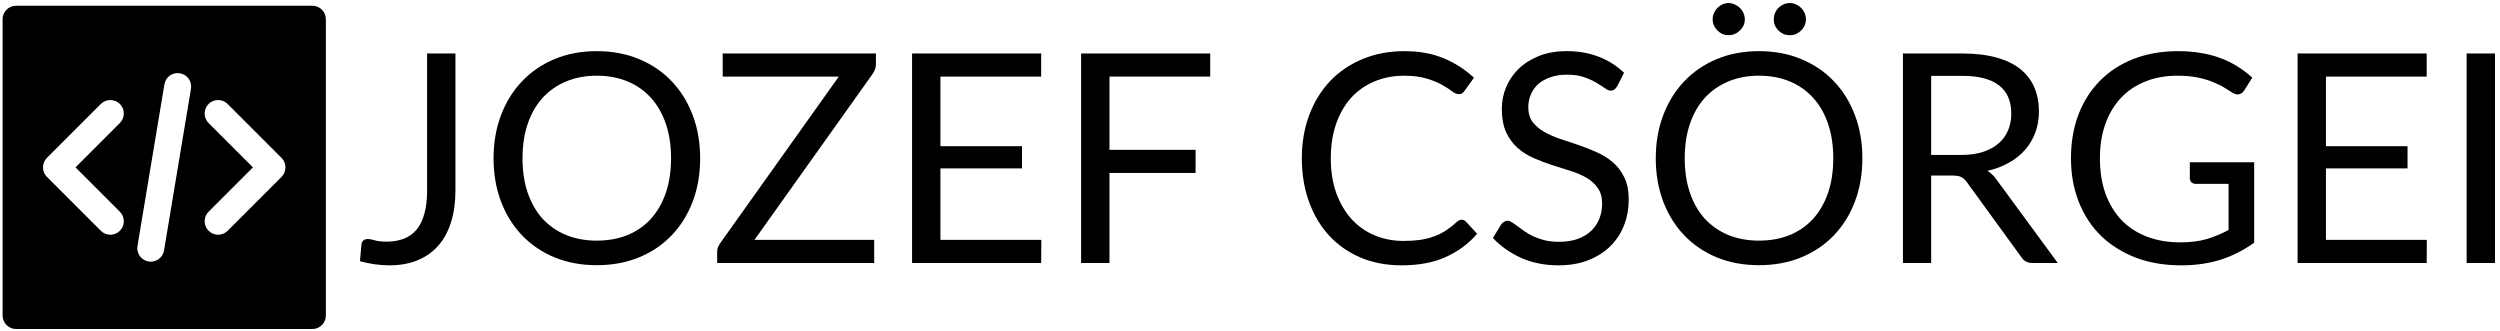 <?xml version="1.0" encoding="UTF-8" standalone="no"?>
<svg
   id="svg16"
   xml:space="preserve"
   viewBox="0 0 2411 319"
   height="319"
   width="2411"
   version="1.1"
   sodipodi:docname="logo.svg"
   inkscape:version="1.1 (c68e22c387, 2021-05-23)"
   xmlns:inkscape="http://www.inkscape.org/namespaces/inkscape"
   xmlns:sodipodi="http://sodipodi.sourceforge.net/DTD/sodipodi-0.dtd"
   xmlns="http://www.w3.org/2000/svg"
   xmlns:svg="http://www.w3.org/2000/svg"
   xmlns:rdf="http://www.w3.org/1999/02/22-rdf-syntax-ns#"
   xmlns:cc="http://creativecommons.org/ns#"
   xmlns:dc="http://purl.org/dc/elements/1.1/"><sodipodi:namedview
     id="namedview22"
     pagecolor="#ffffff"
     bordercolor="#666666"
     borderopacity="1.0"
     inkscape:pageshadow="2"
     inkscape:pageopacity="0.0"
     inkscape:pagecheckerboard="0"
     showgrid="false"
     width="1893px"
     inkscape:zoom="0.55919662"
     inkscape:cx="1022.0019"
     inkscape:cy="160.05104"
     inkscape:window-width="2560"
     inkscape:window-height="1057"
     inkscape:window-x="-8"
     inkscape:window-y="-8"
     inkscape:window-maximized="1"
     inkscape:current-layer="svg16" /><desc
     id="desc2">Created with Fabric.js 2.4.6</desc><defs
     id="defs4" /><g
     id="g8"
     transform="matrix(12.99,0,0,12.99,158.38,161.42)"><path
       id="path6"
       d="m 20.707,12.707 -4,4 C 16.512,16.902 16.256,17 16,17 c -0.256,0 -0.512,-0.098 -0.707,-0.293 -0.391,-0.391 -0.391,-1.023 0,-1.414 L 18.586,12 15.293,8.707 c -0.391,-0.391 -0.391,-1.023 0,-1.414 0.391,-0.391 1.023,-0.391 1.414,0 l 4,4 c 0.391,0.391 0.391,1.023 0,1.414 z m -8.721,5.458 C 11.905,18.653 11.481,19 11.001,19 10.946,19 10.892,18.996 10.836,18.986 10.291,18.895 9.923,18.38 10.014,17.835 l 2,-12 c 0.089,-0.544 0.604,-0.914 1.15,-0.821 0.545,0.09 0.913,0.606 0.822,1.151 z M 8.707,15.293 c 0.391,0.391 0.391,1.023 0,1.414 C 8.512,16.902 8.256,17 8,17 7.744,17 7.488,16.902 7.293,16.707 l -4,-4 c -0.391,-0.391 -0.391,-1.023 0,-1.414 l 4,-4 c 0.391,-0.391 1.023,-0.391 1.414,0 0.391,0.391 0.391,1.023 0,1.414 L 5.414,12 Z M 23,0 H 1 C 0.447,0 0,0.448 0,1 v 22 c 0,0.552 0.447,1 1,1 h 22 c 0.553,0 1,-0.448 1,-1 V 1 C 24,0.448 23.553,0 23,0 Z"
       transform="translate(-12,-12)"
       style="opacity:1;fill:#000000;fill-rule:nonzero;stroke:none;stroke-width:1;stroke-linecap:butt;stroke-linejoin:miter;stroke-miterlimit:4;stroke-dasharray:none;stroke-dashoffset:0" /></g><g
     id="g14"
     transform="translate(1390.98,165.04)"><g
       id="text12"
       style="font-style:normal;font-weight:normal;font-size:282px;font-family:Lato;white-space:pre;opacity:1;fill:#000000;fill-rule:nonzero;stroke:none;stroke-width:1;stroke-linecap:butt;stroke-linejoin:miter;stroke-miterlimit:4;stroke-dasharray:none;stroke-dashoffset:0"
       aria-label="JOZEF CSÖRGEI"><path
         id="path22"
         d="m -951.753,18.795 q 0,16.92 -4.23,30.315 -4.089,13.395 -12.267,22.701 -8.037,9.165 -19.881,14.1 -11.844,4.935 -27.213,4.935 -13.959,0 -28.482,-3.948 0.282,-4.089 0.705,-8.037 0.423,-4.089 0.705,-8.037 0.282,-2.397 1.692,-3.807 1.551,-1.551 4.653,-1.551 2.538,0 6.627,1.269 4.23,1.269 11.28,1.269 9.306,0 16.638,-2.82 7.332,-2.82 12.267,-8.742 4.935,-5.922 7.473,-15.087 2.679,-9.306 2.679,-21.996 V -113.463 h 27.354 z" /><path
         id="path24"
         d="m -715.754,-12.366 q 0,22.701 -7.191,41.736 -7.191,18.894 -20.304,32.571 -13.113,13.677 -31.584,21.291 -18.33,7.473 -40.608,7.473 -22.278,0 -40.608,-7.473 -18.33,-7.614 -31.443,-21.291 -13.113,-13.677 -20.304,-32.571 -7.191,-19.035 -7.191,-41.736 0,-22.701 7.191,-41.595 7.191,-19.035 20.304,-32.712 13.113,-13.818 31.443,-21.432 18.33,-7.614 40.608,-7.614 22.278,0 40.608,7.614 18.471,7.614 31.584,21.432 13.113,13.677 20.304,32.712 7.191,18.894 7.191,41.595 z m -28.059,0 q 0,-18.612 -5.076,-33.417 -5.076,-14.805 -14.382,-24.957 -9.306,-10.293 -22.56,-15.792 -13.254,-5.499 -29.61,-5.499 -16.215,0 -29.469,5.499 -13.254,5.499 -22.701,15.792 -9.306,10.152 -14.382,24.957 -5.076,14.805 -5.076,33.417 0,18.612 5.076,33.417 5.076,14.664 14.382,24.957 9.447,10.152 22.701,15.651 13.254,5.358 29.469,5.358 16.356,0 29.61,-5.358 13.254,-5.499 22.56,-15.651 9.306,-10.293 14.382,-24.957 5.076,-14.805 5.076,-33.417 z" /><path
         id="path26"
         d="m -546.228,-103.311 q 0,4.653 -2.82,9.024 l -114.351,160.599 h 115.479 v 22.278 h -151.434 v -10.716 q 0,-2.256 0.705,-4.23 0.846,-1.974 1.974,-3.807 l 114.633,-161.022 h -111.954 V -113.463 h 147.768 z" /><path
         id="path28"
         d="m -386.74,66.312 -0.141,22.278 h -124.503 V -113.463 h 124.503 v 22.278 h -97.149 v 67.116 h 78.678 v 21.432 h -78.678 V 66.312 Z" /><path
         id="path30"
         d="m -320.998,-91.185 v 70.641 h 83.049 V 1.734 h -83.049 V 88.59 h -27.354 V -113.463 h 124.503 v 22.278 z" /><path
         id="path32"
         d="m 18.763,46.854 q 2.256,0 3.948,1.833 l 10.857,11.703 q -12.408,14.382 -30.174,22.419 -17.625,8.037 -42.723,8.037 -21.714,0 -39.48,-7.473 -17.766,-7.614 -30.315,-21.15 -12.549,-13.677 -19.458,-32.712 -6.909,-19.035 -6.909,-41.877 0,-22.842 7.191,-41.877 7.191,-19.035 20.163,-32.712 13.113,-13.677 31.302,-21.15 18.189,-7.614 40.185,-7.614 21.573,0 38.07,6.909 16.497,6.909 29.046,18.753 l -9.024,12.549 q -0.846,1.41 -2.256,2.397 -1.269,0.846 -3.525,0.846 -2.538,0 -6.204,-2.679 -3.666,-2.82 -9.588,-6.204 -5.922,-3.384 -14.805,-6.063 -8.883,-2.82 -21.855,-2.82 -15.651,0 -28.623,5.499 -12.972,5.358 -22.419,15.651 -9.306,10.293 -14.523,25.098 -5.217,14.805 -5.217,33.417 0,18.894 5.358,33.699 5.499,14.805 14.805,25.098 9.447,10.152 22.137,15.51 12.831,5.358 27.636,5.358 9.024,0 16.215,-0.987 7.332,-1.128 13.395,-3.384 6.204,-2.256 11.421,-5.64 5.358,-3.525 10.575,-8.319 2.397,-2.115 4.794,-2.115 z" /><path
         id="path34"
         d="m 168.637,-81.879 q -1.269,2.115 -2.82,3.243 -1.41,0.987 -3.525,0.987 -2.397,0 -5.64,-2.397 -3.243,-2.397 -8.178,-5.217 -4.794,-2.961 -11.703,-5.358 -6.768,-2.397 -16.497,-2.397 -9.165,0 -16.215,2.538 -6.909,2.397 -11.703,6.627 -4.653,4.23 -7.05,10.011 -2.397,5.64 -2.397,12.267 0,8.46 4.089,14.1 4.23,5.499 10.998,9.447 6.909,3.948 15.51,6.909 8.742,2.82 17.766,5.922 9.165,3.102 17.766,7.05 8.742,3.807 15.51,9.729 6.909,5.922 10.998,14.523 4.23,8.601 4.23,21.15 0,13.254 -4.512,24.957 -4.512,11.562 -13.254,20.163 -8.601,8.601 -21.291,13.536 -12.549,4.935 -28.623,4.935 -19.74,0 -35.814,-7.05 -16.074,-7.191 -27.495,-19.317 l 7.896,-12.972 q 1.128,-1.551 2.679,-2.538 1.692,-1.128 3.666,-1.128 1.833,0 4.089,1.551 2.397,1.41 5.358,3.666 2.961,2.256 6.768,4.935 3.807,2.679 8.601,4.935 4.935,2.256 11.139,3.807 6.204,1.41 13.959,1.41 9.729,0 17.343,-2.679 7.614,-2.679 12.831,-7.473 5.358,-4.935 8.178,-11.703 2.82,-6.768 2.82,-15.087 0,-9.165 -4.23,-14.946 -4.089,-5.922 -10.857,-9.87 -6.768,-3.948 -15.51,-6.627 -8.742,-2.82 -17.766,-5.64 -9.024,-2.961 -17.766,-6.768 -8.742,-3.807 -15.51,-9.87 -6.768,-6.063 -10.998,-15.087 -4.089,-9.165 -4.089,-22.56 0,-10.716 4.089,-20.727 4.23,-10.011 12.126,-17.766 8.037,-7.755 19.599,-12.408 11.703,-4.653 26.79,-4.653 16.92,0 30.738,5.358 13.959,5.358 24.534,15.51 z" /><path
         id="path36"
         d="m 405.086,-12.366 q 0,22.701 -7.191,41.736 -7.191,18.894 -20.304,32.571 -13.113,13.677 -31.584,21.291 -18.33,7.473 -40.608,7.473 -22.278,0 -40.608,-7.473 -18.33,-7.614 -31.443,-21.291 -13.113,-13.677 -20.304,-32.571 -7.191,-19.035 -7.191,-41.736 0,-22.701 7.191,-41.595 7.191,-19.035 20.304,-32.712 13.113,-13.818 31.443,-21.432 18.33,-7.614 40.608,-7.614 22.278,0 40.608,7.614 18.471,7.614 31.584,21.432 13.113,13.677 20.304,32.712 7.191,18.894 7.191,41.595 z m -28.059,0 q 0,-18.612 -5.076,-33.417 -5.076,-14.805 -14.382,-24.957 -9.306,-10.293 -22.56,-15.792 -13.254,-5.499 -29.61,-5.499 -16.215,0 -29.469,5.499 -13.254,5.499 -22.701,15.792 -9.306,10.152 -14.382,24.957 -5.076,14.805 -5.076,33.417 0,18.612 5.076,33.417 5.076,14.664 14.382,24.957 9.447,10.152 22.701,15.651 13.254,5.358 29.469,5.358 16.356,0 29.61,-5.358 13.254,-5.499 22.56,-15.651 9.306,-10.293 14.382,-24.957 5.076,-14.805 5.076,-33.417 z M 291.722,-146.316 q 0,3.102 -1.269,5.922 -1.269,2.679 -3.525,4.794 -2.115,2.115 -5.076,3.384 -2.82,1.128 -5.922,1.128 -2.961,0 -5.781,-1.128 -2.679,-1.269 -4.794,-3.384 -2.115,-2.115 -3.384,-4.794 -1.269,-2.82 -1.269,-5.922 0,-3.243 1.269,-6.063 1.269,-2.961 3.384,-5.076 2.115,-2.115 4.794,-3.384 2.82,-1.269 5.781,-1.269 3.102,0 5.922,1.269 2.961,1.269 5.076,3.384 2.256,2.115 3.525,5.076 1.269,2.82 1.269,6.063 z m 58.938,0 q 0,3.102 -1.269,5.922 -1.269,2.679 -3.384,4.794 -2.115,2.115 -4.935,3.384 -2.82,1.128 -5.922,1.128 -3.243,0 -6.063,-1.128 -2.82,-1.269 -4.935,-3.384 -2.115,-2.115 -3.384,-4.794 -1.128,-2.82 -1.128,-5.922 0,-3.243 1.128,-6.063 1.269,-2.961 3.384,-5.076 2.115,-2.115 4.935,-3.384 2.82,-1.269 6.063,-1.269 3.102,0 5.922,1.269 2.82,1.269 4.935,3.384 2.115,2.115 3.384,5.076 1.269,2.82 1.269,6.063 z" /><path
         id="path38"
         d="m 500.199,-15.609 q 11.844,0 20.868,-2.82 9.165,-2.961 15.228,-8.178 6.204,-5.358 9.306,-12.69 3.102,-7.332 3.102,-16.215 0,-18.048 -11.844,-27.213 -11.844,-9.165 -35.532,-9.165 h -29.892 v 76.281 z m 93.342,104.199 h -24.252 q -7.473,0 -10.998,-5.781 l -52.452,-72.192 q -2.397,-3.384 -5.217,-4.794 -2.679,-1.551 -8.46,-1.551 h -20.727 V 88.59 h -27.213 V -113.463 h 57.105 q 19.176,0 33.135,3.948 13.959,3.807 22.983,11.139 9.165,7.332 13.536,17.766 4.371,10.293 4.371,23.124 0,10.716 -3.384,20.022 -3.384,9.306 -9.87,16.779 -6.345,7.332 -15.651,12.549 -9.165,5.217 -20.868,7.896 5.217,2.961 9.024,8.601 z" /><path
         id="path40"
         d="M 782.944,-8.559 V 68.991 q -15.228,10.998 -32.571,16.497 -17.202,5.358 -37.788,5.358 -24.393,0 -43.992,-7.473 -19.599,-7.614 -33.558,-21.15 -13.818,-13.677 -21.291,-32.712 -7.473,-19.035 -7.473,-41.877 0,-23.124 7.191,-42.159 7.332,-19.035 20.727,-32.571 13.395,-13.677 32.571,-21.15 19.176,-7.473 42.864,-7.473 11.985,0 22.278,1.833 10.293,1.692 19.035,5.076 8.742,3.243 16.215,8.037 7.473,4.653 13.959,10.575 l -7.755,12.408 q -1.833,2.82 -4.794,3.666 -2.82,0.705 -6.345,-1.41 -3.384,-1.974 -7.755,-4.794 -4.371,-2.82 -10.716,-5.358 -6.204,-2.679 -14.805,-4.512 -8.46,-1.833 -20.163,-1.833 -17.061,0 -30.879,5.64 -13.818,5.499 -23.547,15.933 -9.729,10.293 -14.946,25.098 -5.217,14.664 -5.217,32.994 0,19.035 5.358,34.122 5.499,14.946 15.51,25.521 10.152,10.434 24.534,15.933 14.382,5.499 32.289,5.499 14.1,0 24.957,-3.102 10.998,-3.243 21.432,-8.883 v -44.415 h -31.443 q -2.679,0 -4.371,-1.551 -1.551,-1.551 -1.551,-3.807 v -15.51 z" /><path
         id="path42"
         d="m 949.456,66.312 -0.141,22.278 h -124.503 V -113.463 h 124.503 v 22.278 h -97.149 v 67.116 h 78.678 v 21.432 h -78.678 V 66.312 Z" /><path
         id="path44"
         d="M 1015.197,88.59 H 987.843 V -113.463 h 27.354 z" /></g></g></svg>
